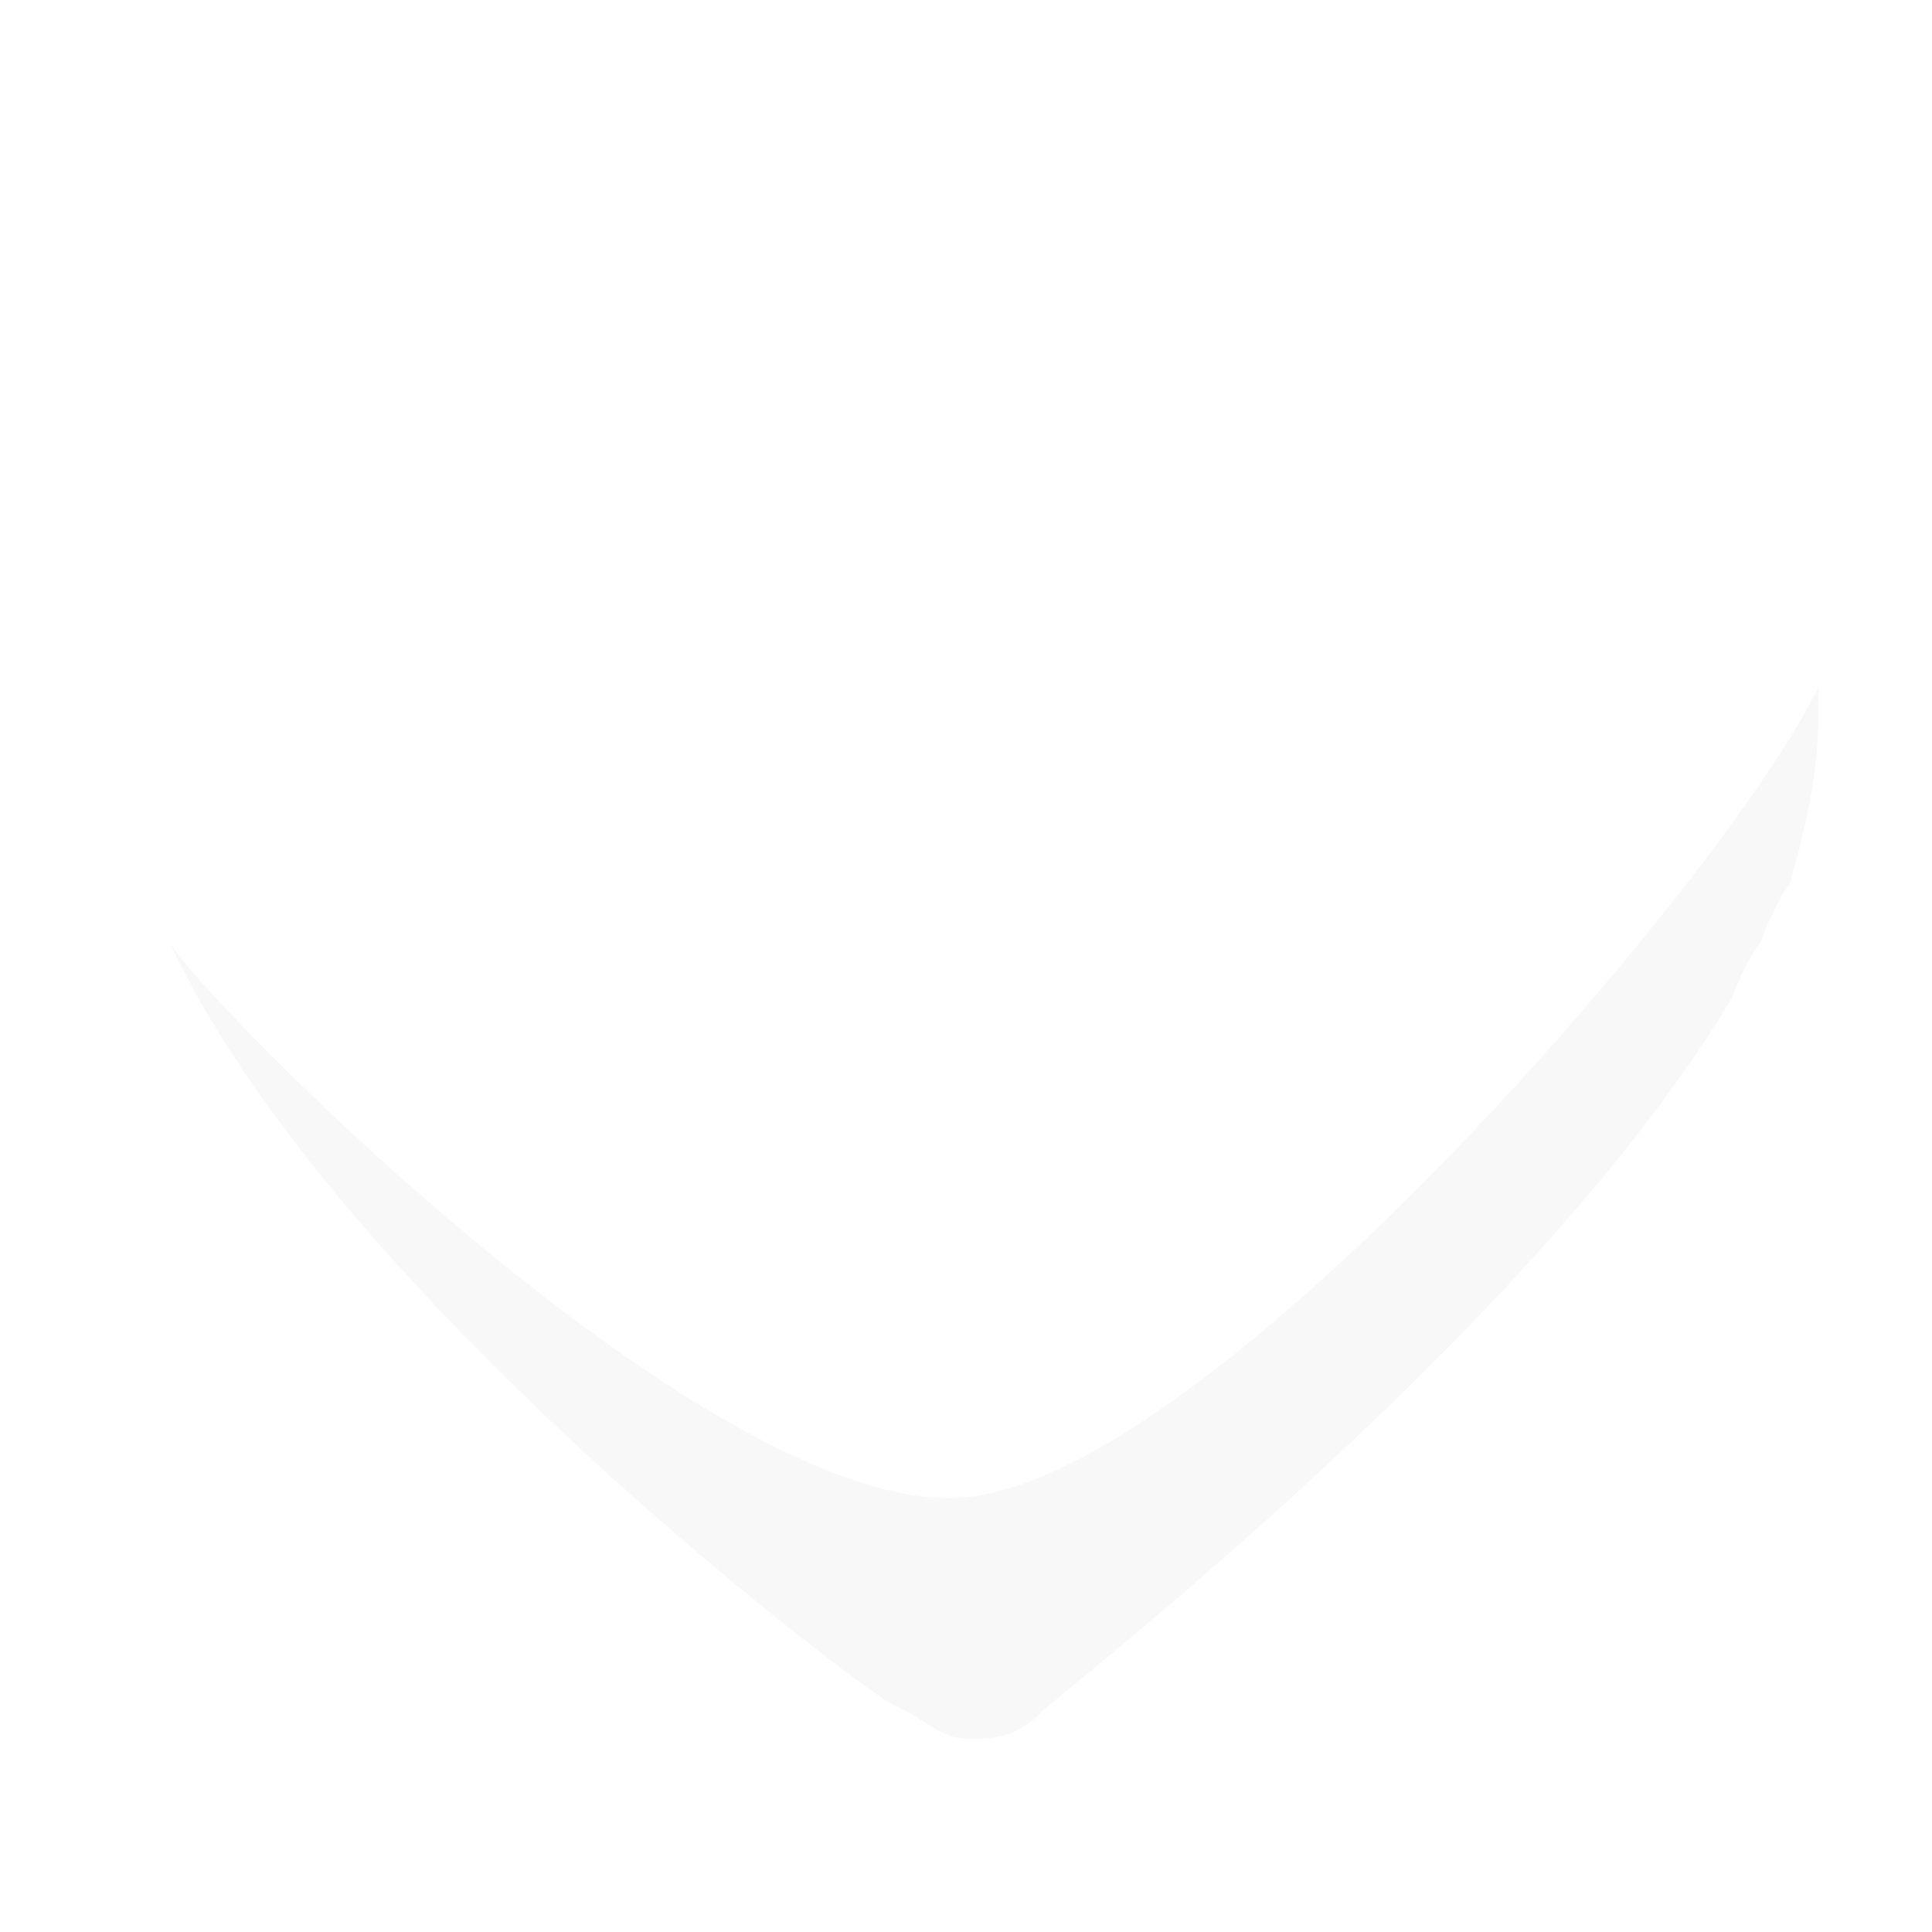 <svg width="40" height="40" viewBox="0 0 40 40" fill="none" xmlns="http://www.w3.org/2000/svg">
<g opacity="0.9" filter="url(#filter0_d)">
<path fill-rule="evenodd" clip-rule="evenodd" d="M27.48 3.667C24.564 3.667 21.913 4.882 20.299 7.182C18.084 4.882 15.431 3.667 12.52 3.667C6.964 3.667 2.347 8.482 2.347 14.212C2.347 14.602 2.366 14.78 2.347 14.798C2.376 16.119 3 18.5 3.5 19.5C6.865 26.785 17.5 34.5 18 35C18.5 35.5 19 36 20 36C21 36 21.5 35.5 22 35C22.5 34.5 31.794 27.478 35.858 20.657C36.034 20.191 36.15 19.96 36.456 19.485C36.65 18.994 36.845 18.549 37.054 18.313C37.424 16.998 37.632 16.003 37.653 14.798C37.637 14.764 37.653 14.6 37.653 14.212C37.653 8.485 33.034 3.667 27.48 3.667Z" fill="white"/>
</g>
<path opacity="0.03" fill-rule="evenodd" clip-rule="evenodd" d="M3.5 19.485C6.865 26.77 18.008 35.106 18.504 35.303C19 35.5 19.5 36 20 36C20.5 36 21 36 21.5 35.5C22 35 31.794 27.478 35.858 20.657C36.034 20.191 36.15 19.96 36.456 19.485C36.65 18.994 36.845 18.549 37.054 18.313C37.424 16.998 37.632 16.003 37.653 14.798C37.637 14.764 37.653 14.6 37.653 14.212C35.858 18 25.201 30.5 20 31C14.799 31.5 4.054 20.586 3.5 19.485Z" fill="black"/>
<defs>
<filter id="filter0_d" x="0.347" y="2.667" width="39.306" height="36.333" filterUnits="userSpaceOnUse" color-interpolation-filters="sRGB">
<feFlood flood-opacity="0" result="BackgroundImageFix"/>
<feColorMatrix in="SourceAlpha" type="matrix" values="0 0 0 0 0 0 0 0 0 0 0 0 0 0 0 0 0 0 127 0"/>
<feOffset dy="1"/>
<feGaussianBlur stdDeviation="1"/>
<feColorMatrix type="matrix" values="0 0 0 0 0 0 0 0 0 0 0 0 0 0 0 0 0 0 0.15 0"/>
<feBlend mode="normal" in2="BackgroundImageFix" result="effect1_dropShadow"/>
<feBlend mode="normal" in="SourceGraphic" in2="effect1_dropShadow" result="shape"/>
</filter>
</defs>
</svg>
